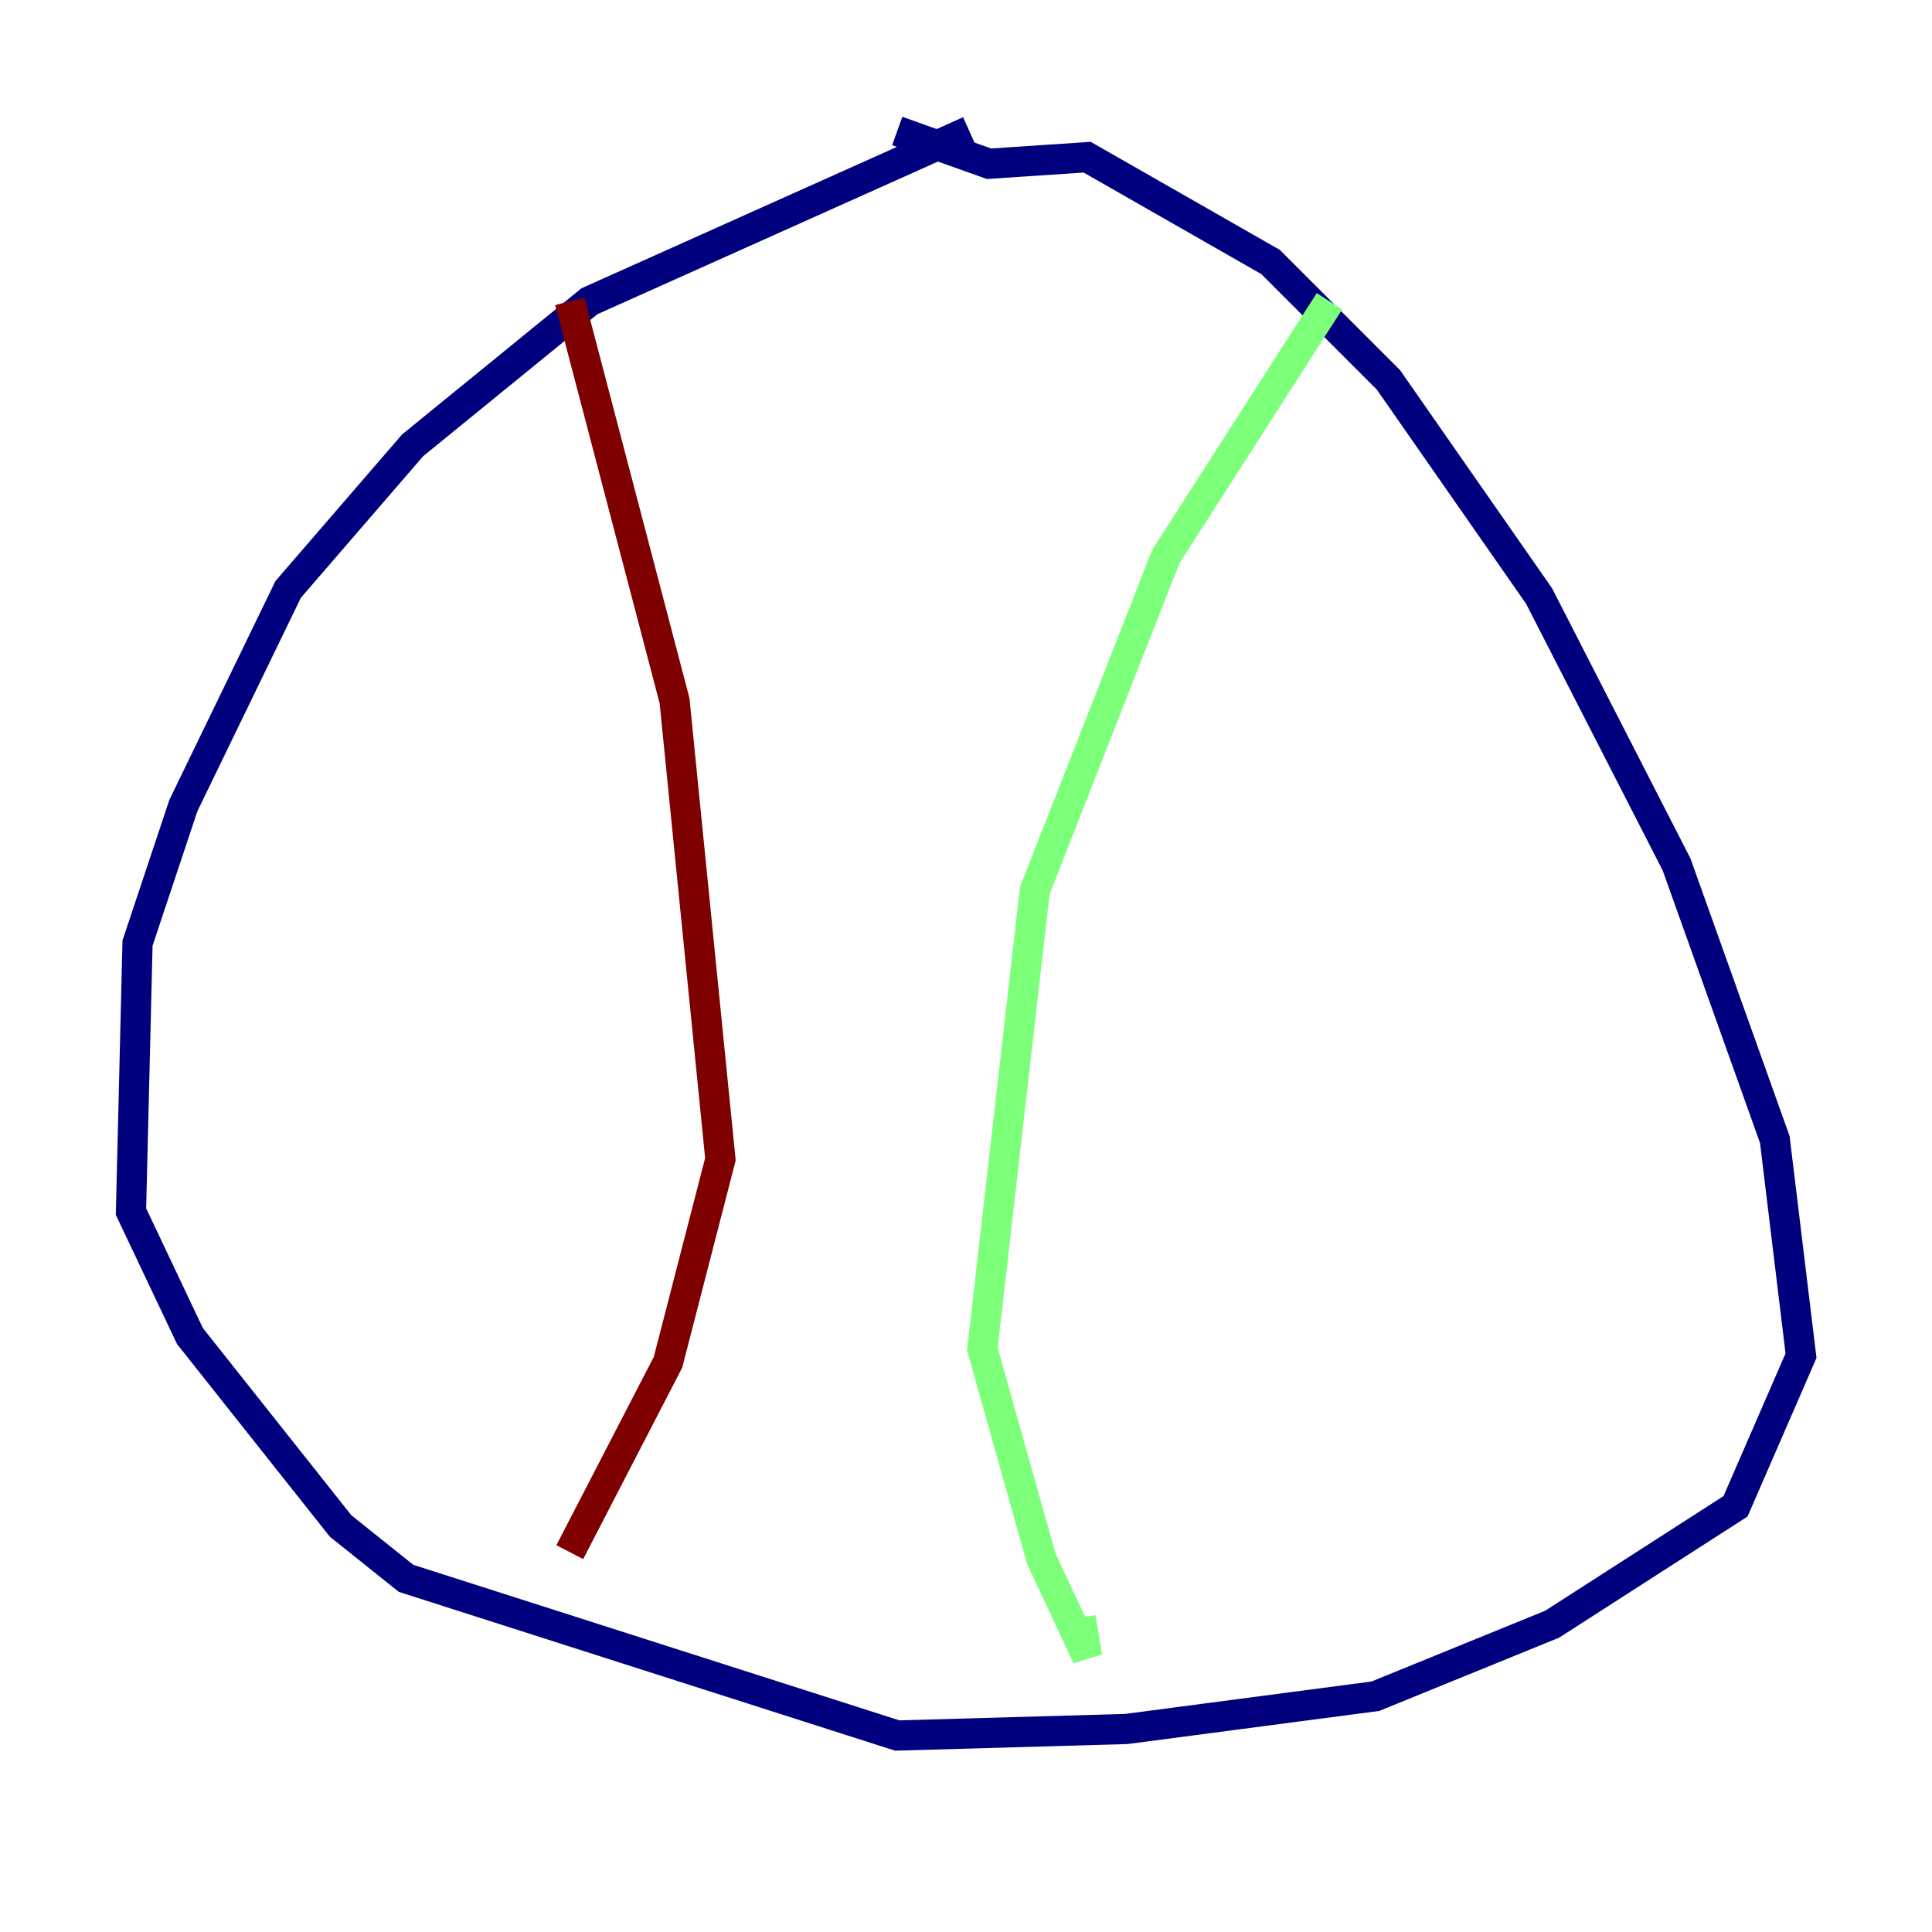 <?xml version="1.0" encoding="utf-8" ?>
<svg baseProfile="tiny" height="128" version="1.2" viewBox="0,0,128,128" width="128" xmlns="http://www.w3.org/2000/svg" xmlns:ev="http://www.w3.org/2001/xml-events" xmlns:xlink="http://www.w3.org/1999/xlink"><defs /><polyline fill="none" points="64.217,8.678 39.051,19.959 27.336,29.505 19.091,39.051 12.149,53.37 9.112,62.481 8.678,80.271 12.583,88.515 22.563,101.098 26.902,104.57 59.444,114.983 74.63,114.549 91.119,112.38 102.834,107.607 114.983,99.797 119.322,89.817 117.586,75.498 111.078,57.275 101.966,39.485 91.986,25.166 84.176,17.356 72.027,10.414 65.519,10.848 59.444,8.678" stroke="#00007f" stroke-width="2" /><polyline fill="none" points="88.081,19.959 77.234,36.881 68.556,59.01 65.085,89.383 68.99,103.268 72.027,109.776 71.593,107.173" stroke="#7cff79" stroke-width="2" /><polyline fill="none" points="37.749,19.959 44.691,46.427 47.729,76.8 44.258,90.251 37.749,102.834" stroke="#7f0000" stroke-width="2" /></svg>